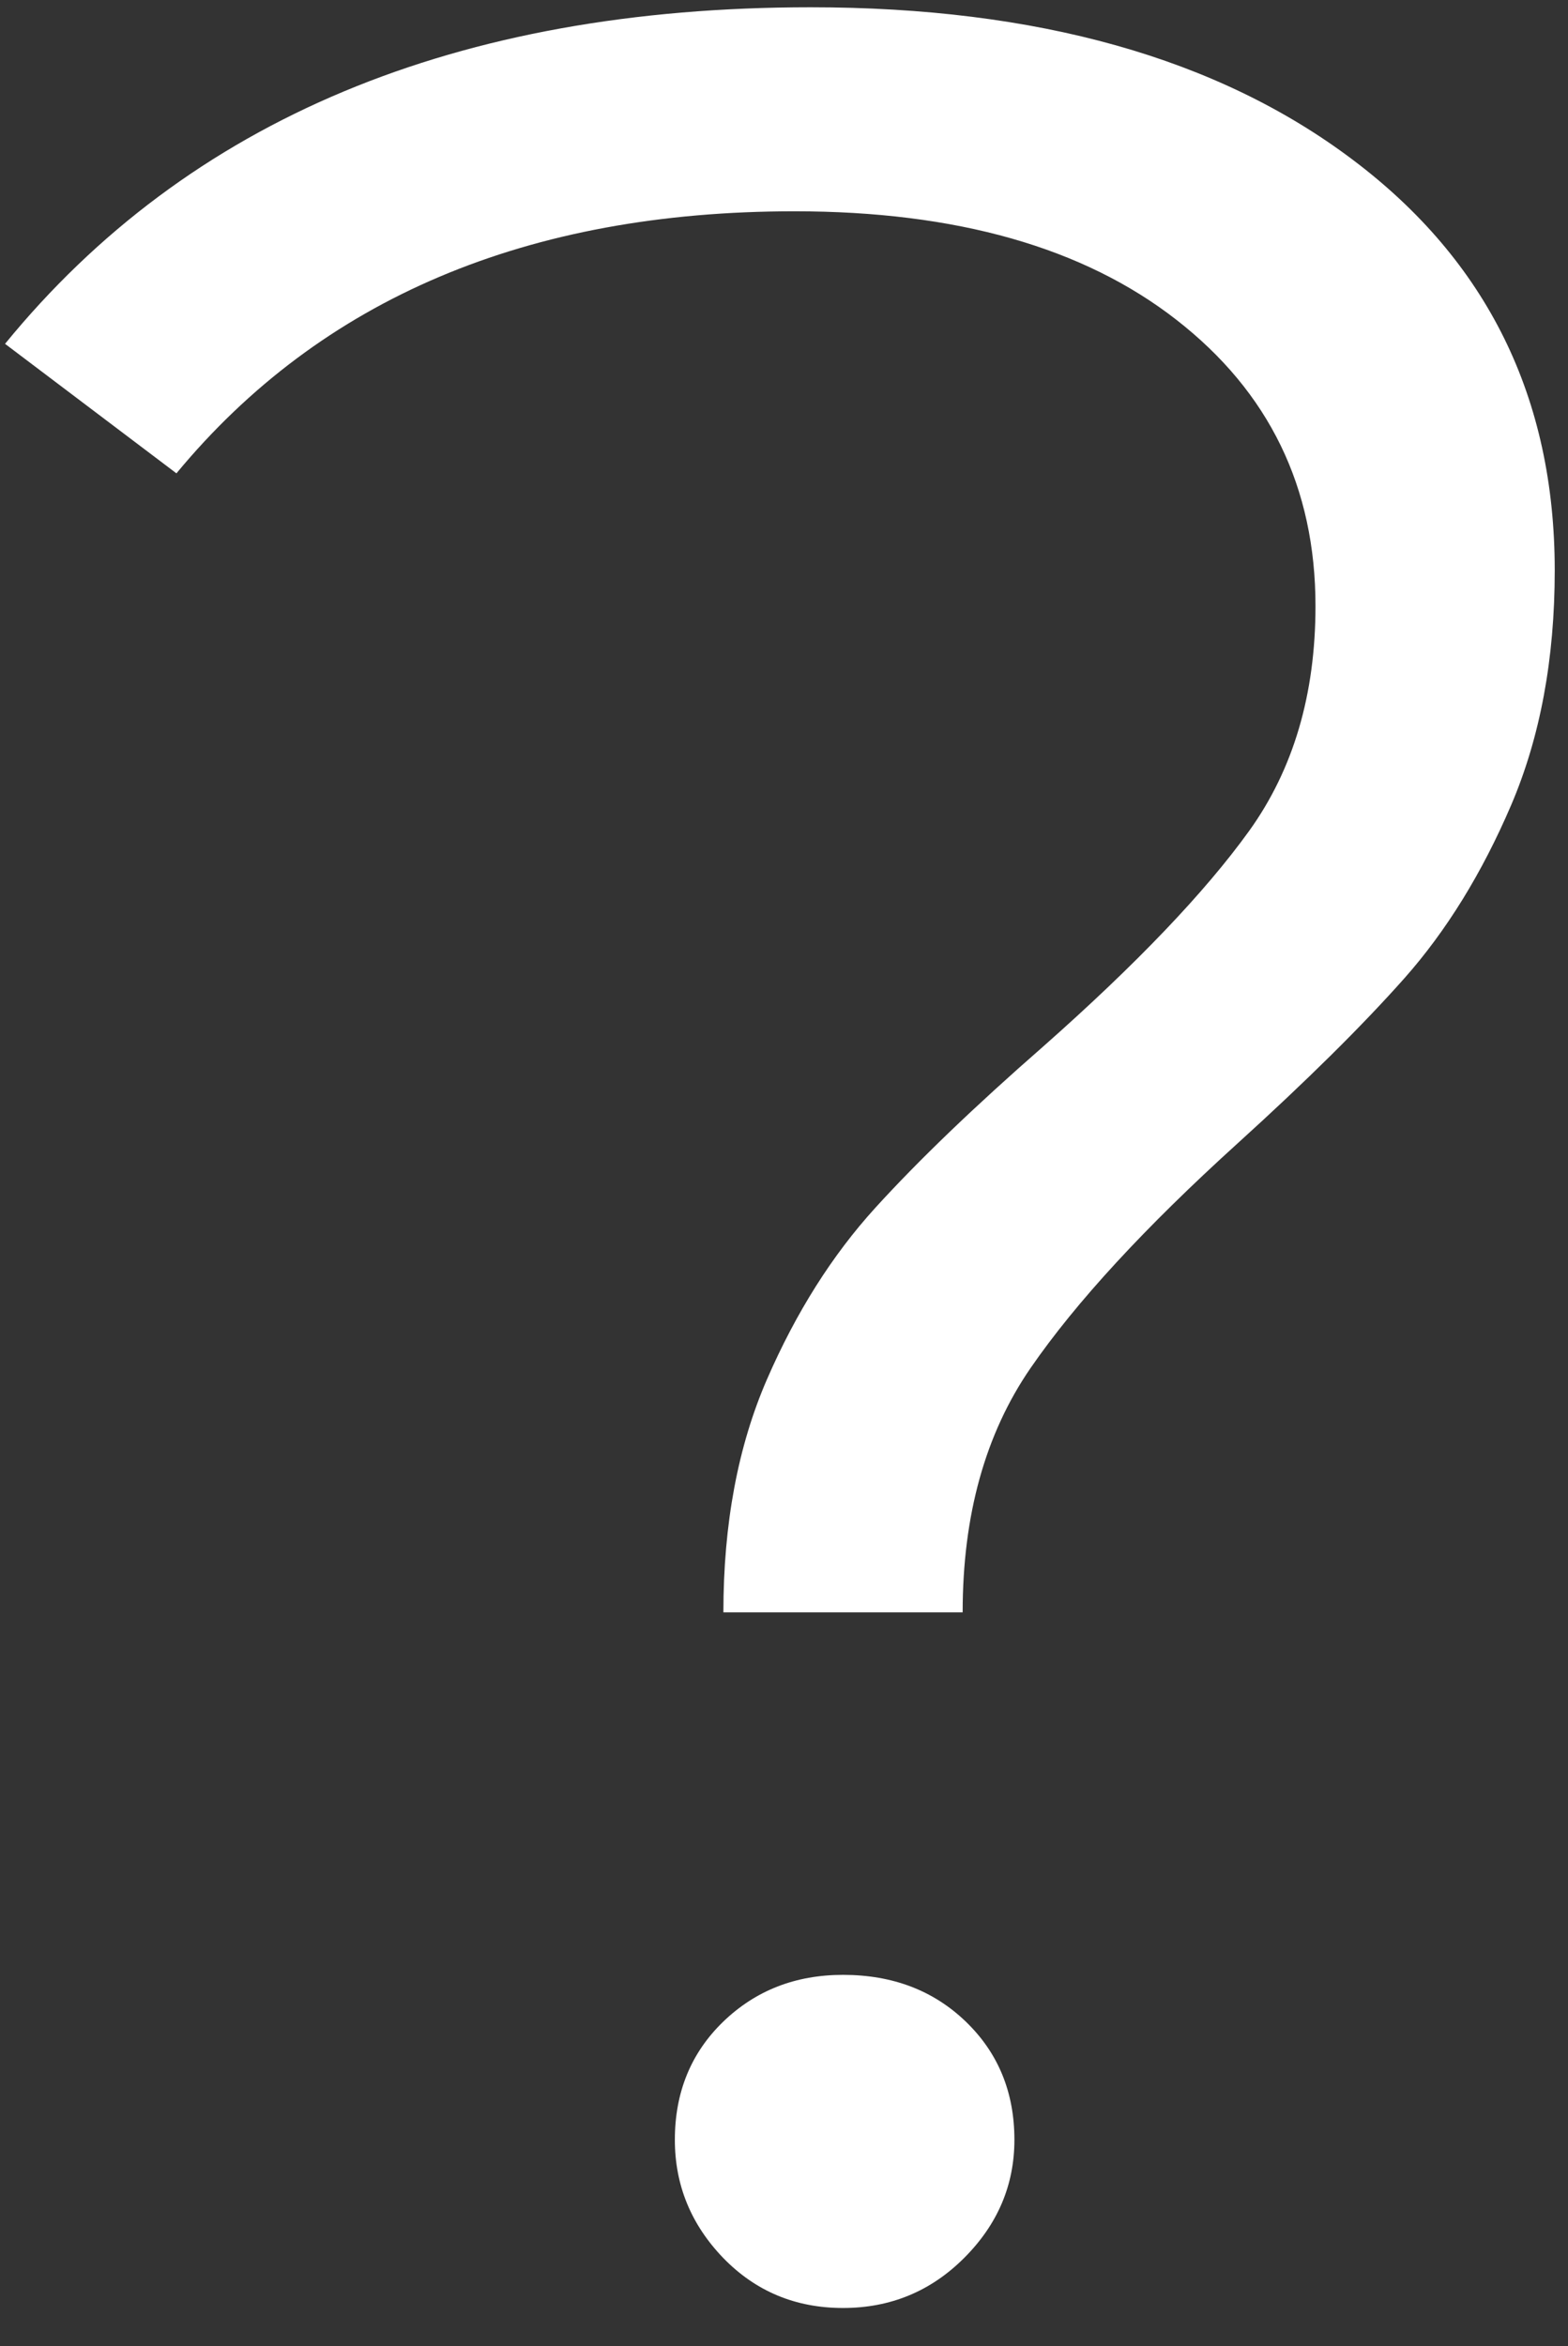 <svg version="1.1" viewBox="0.0 0.0 129.228 193.346" fill="none" stroke="none" stroke-linecap="square" stroke-miterlimit="10" xmlns:xlink="http://www.w3.org/1999/xlink" xmlns="http://www.w3.org/2000/svg"><rect x="0.0" y="0.0" width="129.228" height="193.346" fill="#333333" stroke="none"/><clipPath id="p.0"><path d="m0 0l129.228 0l0 193.346l-129.228 0l0 -193.346z" clip-rule="nonzero"/></clipPath><g clip-path="url(#p.0)"><path fill="#000000" fill-opacity="0.0" d="m0 0l129.228 0l0 193.346l-129.228 0z" fill-rule="evenodd"/><path fill="#000000" fill-opacity="0.0" d="m-12.052 -76.135l163.717 0l0 288.567l-163.717 0z" fill-rule="evenodd"/><path fill="#ffffff" d="m59.619 132.865q0 -10.937 3.594 -19.203q3.594 -8.266 8.922 -14.125q5.344 -5.875 13.875 -13.328q11.469 -10.141 16.938 -17.734q5.469 -7.609 5.469 -18.531q0 -14.672 -11.469 -23.594q-11.469 -8.938 -31.469 -8.938q-33.063 0 -50.938 21.594l-14.125 -10.672q22.656 -27.734 66.391 -27.734q28.0 0 44.656 12.547q16.672 12.531 16.672 33.859q0 10.938 -3.594 19.344q-3.594 8.391 -8.797 14.266q-5.203 5.859 -13.734 13.594q-11.469 10.391 -17.078 18.531q-5.594 8.125 -5.594 20.125l-19.719 0zm9.859 57.328q-5.875 0 -9.875 -4.125q-3.984 -4.141 -3.984 -9.734q0 -5.875 3.984 -9.734q4.0 -3.859 9.875 -3.859q6.125 0 10.125 3.859q4.0 3.859 4.0 9.734q0 5.594 -4.141 9.734q-4.125 4.125 -9.984 4.125z" fill-rule="nonzero"/></g></svg>